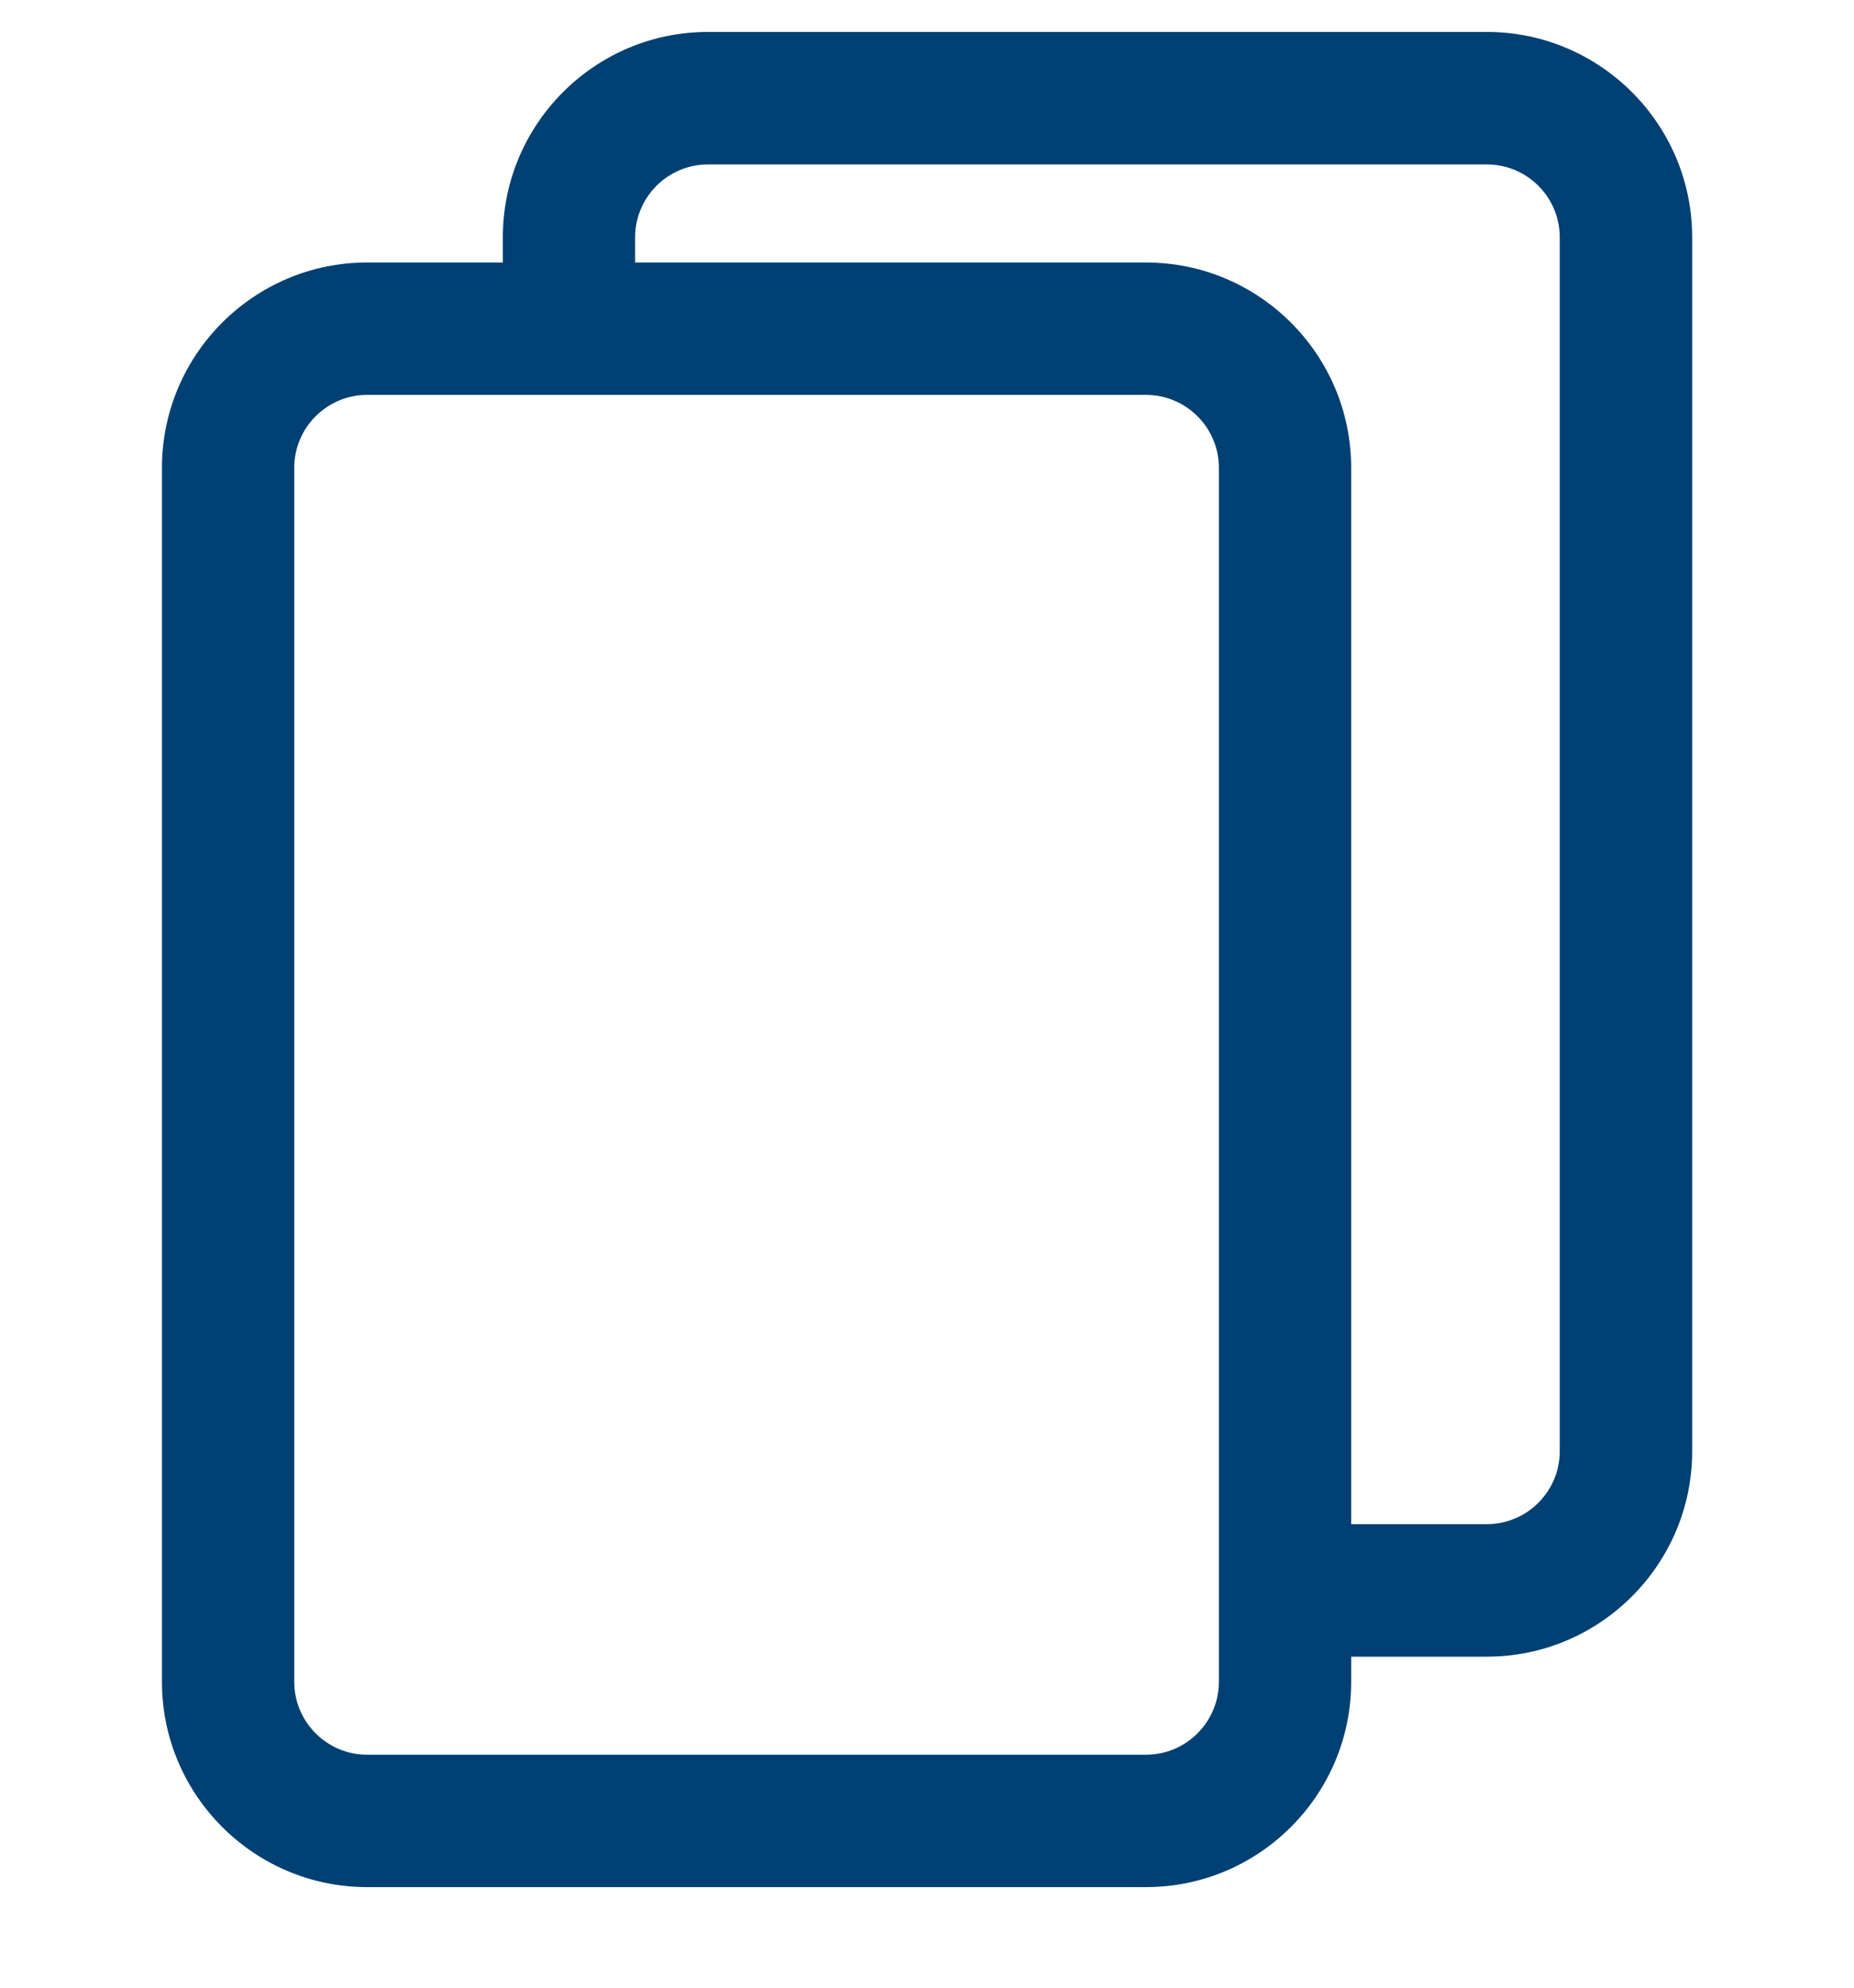<svg width="14" height="15" viewBox="0 0 14 15" fill="none" xmlns="http://www.w3.org/2000/svg">
<g clip-path="url(#clip0_970_9394)">
<path d="M11.228 0.241H5.346C4.492 0.241 3.797 0.936 3.797 1.791V1.981H2.772C1.918 1.981 1.223 2.676 1.223 3.53V12.692C1.223 13.546 1.918 14.241 2.772 14.241H8.654C9.508 14.241 10.203 13.546 10.203 12.692V12.502H11.228C12.082 12.502 12.778 11.806 12.778 10.952V1.791C12.778 0.936 12.082 0.241 11.228 0.241ZM9.204 12.692C9.204 12.995 8.957 13.242 8.654 13.242H2.772C2.469 13.242 2.222 12.995 2.222 12.692V3.53C2.222 3.227 2.469 2.98 2.772 2.98H8.654C8.957 2.98 9.204 3.227 9.204 3.53V12.692H9.204ZM11.778 10.952C11.778 11.255 11.531 11.502 11.228 11.502H10.203V3.53C10.203 2.676 9.508 1.981 8.654 1.981H4.796V1.791C4.796 1.487 5.043 1.241 5.346 1.241H11.228C11.531 1.241 11.778 1.487 11.778 1.791V10.952Z" fill="#004073"/>
</g>
<defs>
<clipPath id="clip0_970_9394">
<rect width="14" height="14" fill="white" transform="translate(0 0.241)"/>
</clipPath>
</defs>
</svg>
